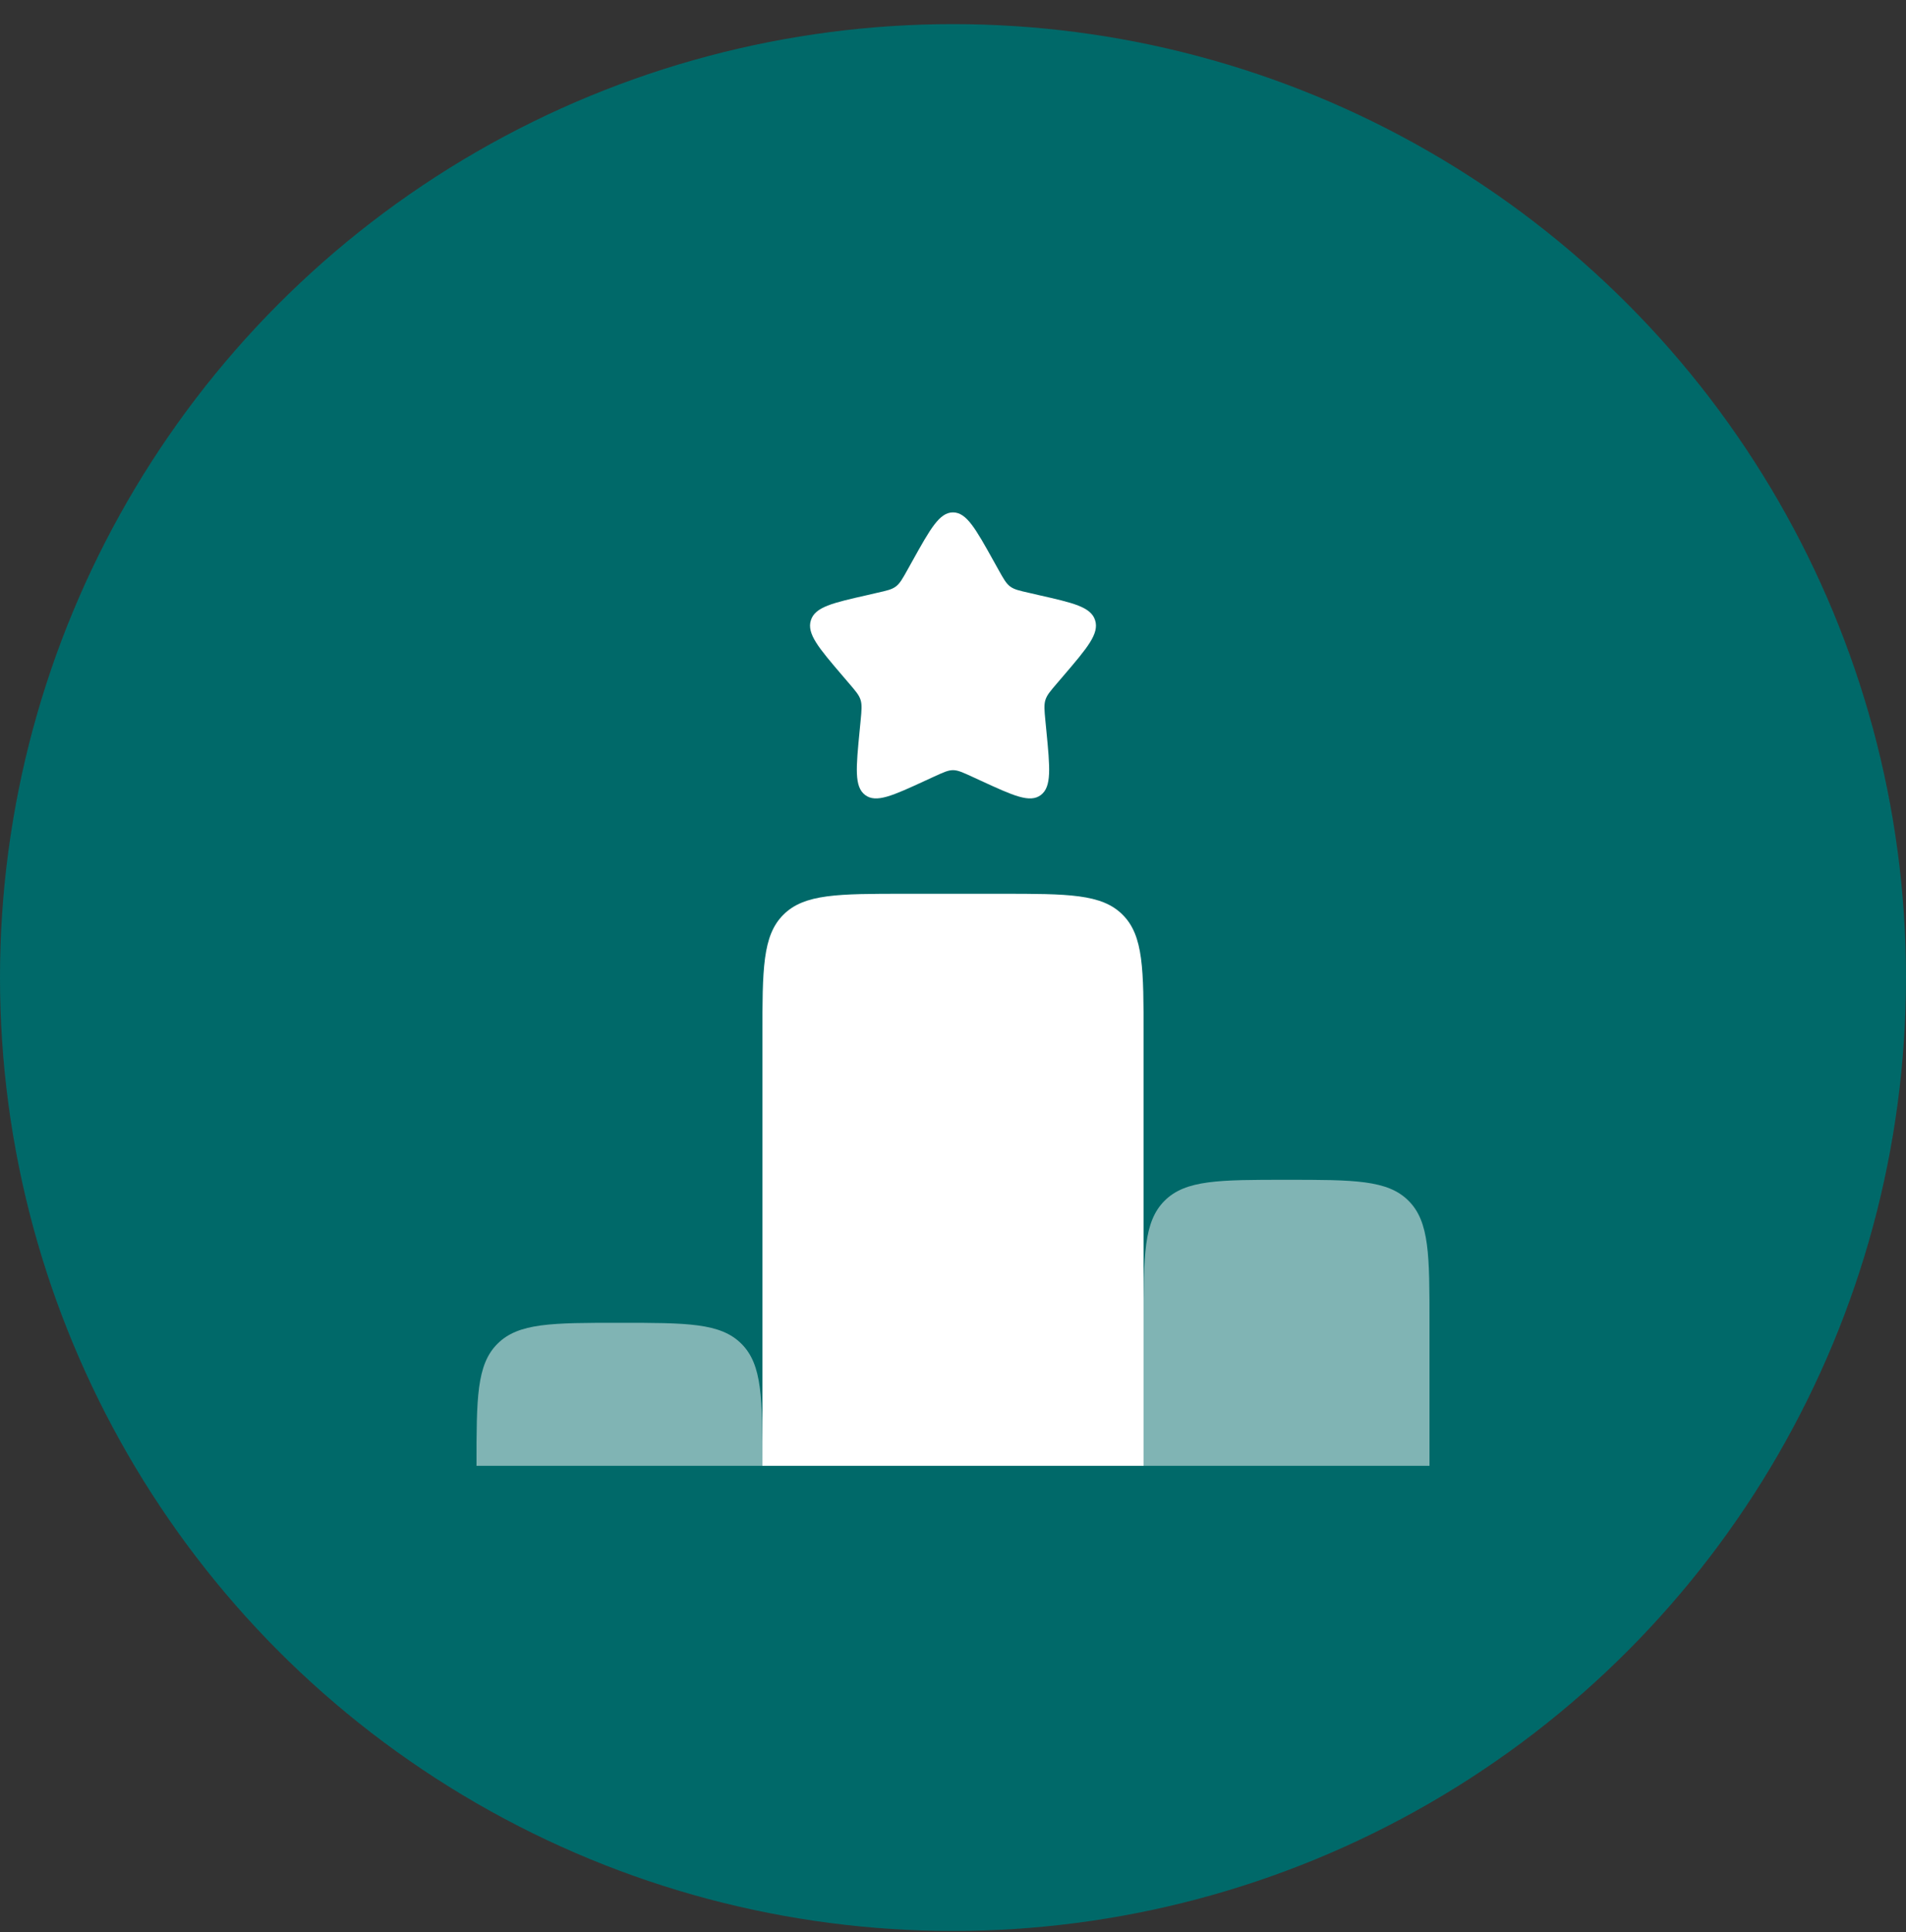 <svg width="75" height="76" viewBox="0 0 75 76" fill="none" xmlns="http://www.w3.org/2000/svg">
<rect x="0" y="0" width="75" height="76" fill="#333333" stroke="none"/>
<circle cx="37.5" cy="38.449" r="37.5" fill="#006969"/>
<path d="M35.899 22.072C36.611 20.792 36.968 20.154 37.5 20.154C38.032 20.154 38.389 20.792 39.101 22.072L39.285 22.402C39.487 22.766 39.589 22.946 39.746 23.066C39.906 23.186 40.102 23.231 40.496 23.319L40.852 23.402C42.236 23.715 42.928 23.87 43.093 24.399C43.258 24.928 42.786 25.481 41.843 26.584L41.599 26.869C41.331 27.182 41.196 27.337 41.136 27.532C41.076 27.727 41.096 27.936 41.136 28.354L41.173 28.734C41.316 30.206 41.387 30.943 40.958 31.269C40.526 31.597 39.877 31.297 38.582 30.701L38.248 30.547C37.879 30.379 37.695 30.292 37.5 30.292C37.305 30.292 37.121 30.379 36.752 30.547L36.418 30.701C35.123 31.297 34.474 31.597 34.042 31.269C33.611 30.943 33.684 30.206 33.827 28.734L33.864 28.354C33.904 27.936 33.924 27.727 33.864 27.532C33.804 27.337 33.669 27.182 33.401 26.869L33.157 26.584C32.214 25.481 31.742 24.93 31.907 24.399C32.072 23.87 32.764 23.715 34.148 23.402L34.504 23.319C34.898 23.231 35.094 23.188 35.254 23.066C35.411 22.946 35.513 22.766 35.715 22.402L35.899 22.072ZM39.375 35.154H35.625C32.974 35.154 31.648 35.154 30.825 35.979C30 36.8 30 38.126 30 40.779V57.654H45V40.779C45 38.128 45 36.802 44.175 35.979C43.354 35.154 42.028 35.154 39.375 35.154Z" fill="white"/>
<path opacity="0.5" d="M29.175 52.854C28.354 52.029 27.028 52.029 24.375 52.029C21.722 52.029 20.398 52.029 19.575 52.854C18.75 53.675 18.75 55.001 18.75 57.654H30C30 55.003 30 53.677 29.175 52.854ZM45 52.029V57.654H56.25V52.029C56.25 49.378 56.25 48.052 55.425 47.229C54.604 46.404 53.278 46.404 50.625 46.404C47.972 46.404 46.648 46.404 45.825 47.229C45 48.05 45 49.376 45 52.029Z" fill="white"/>
</svg>
